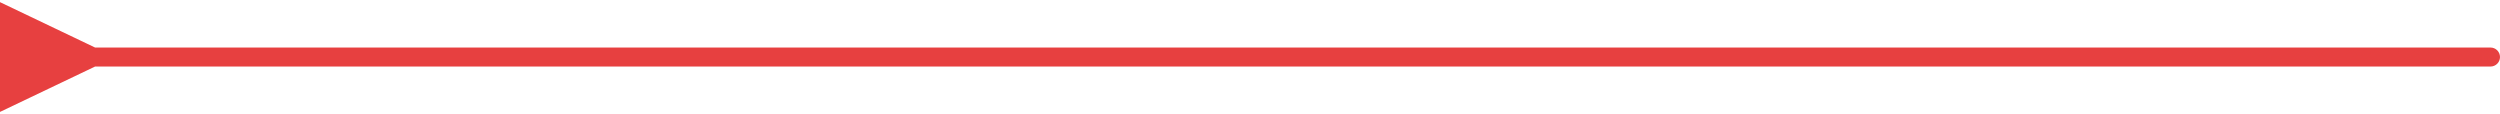 <svg width="263" height="12" viewBox="0 0 263 12" fill="none" xmlns="http://www.w3.org/2000/svg">
<path d="M10 5L0 0.226L0 11.774L10 7V5ZM262 7C262.552 7 263 6.552 263 6C263 5.448 262.552 5 262 5V7ZM9 7L262 7V5L9 5V7Z" fill="#E74040"/>
</svg>
